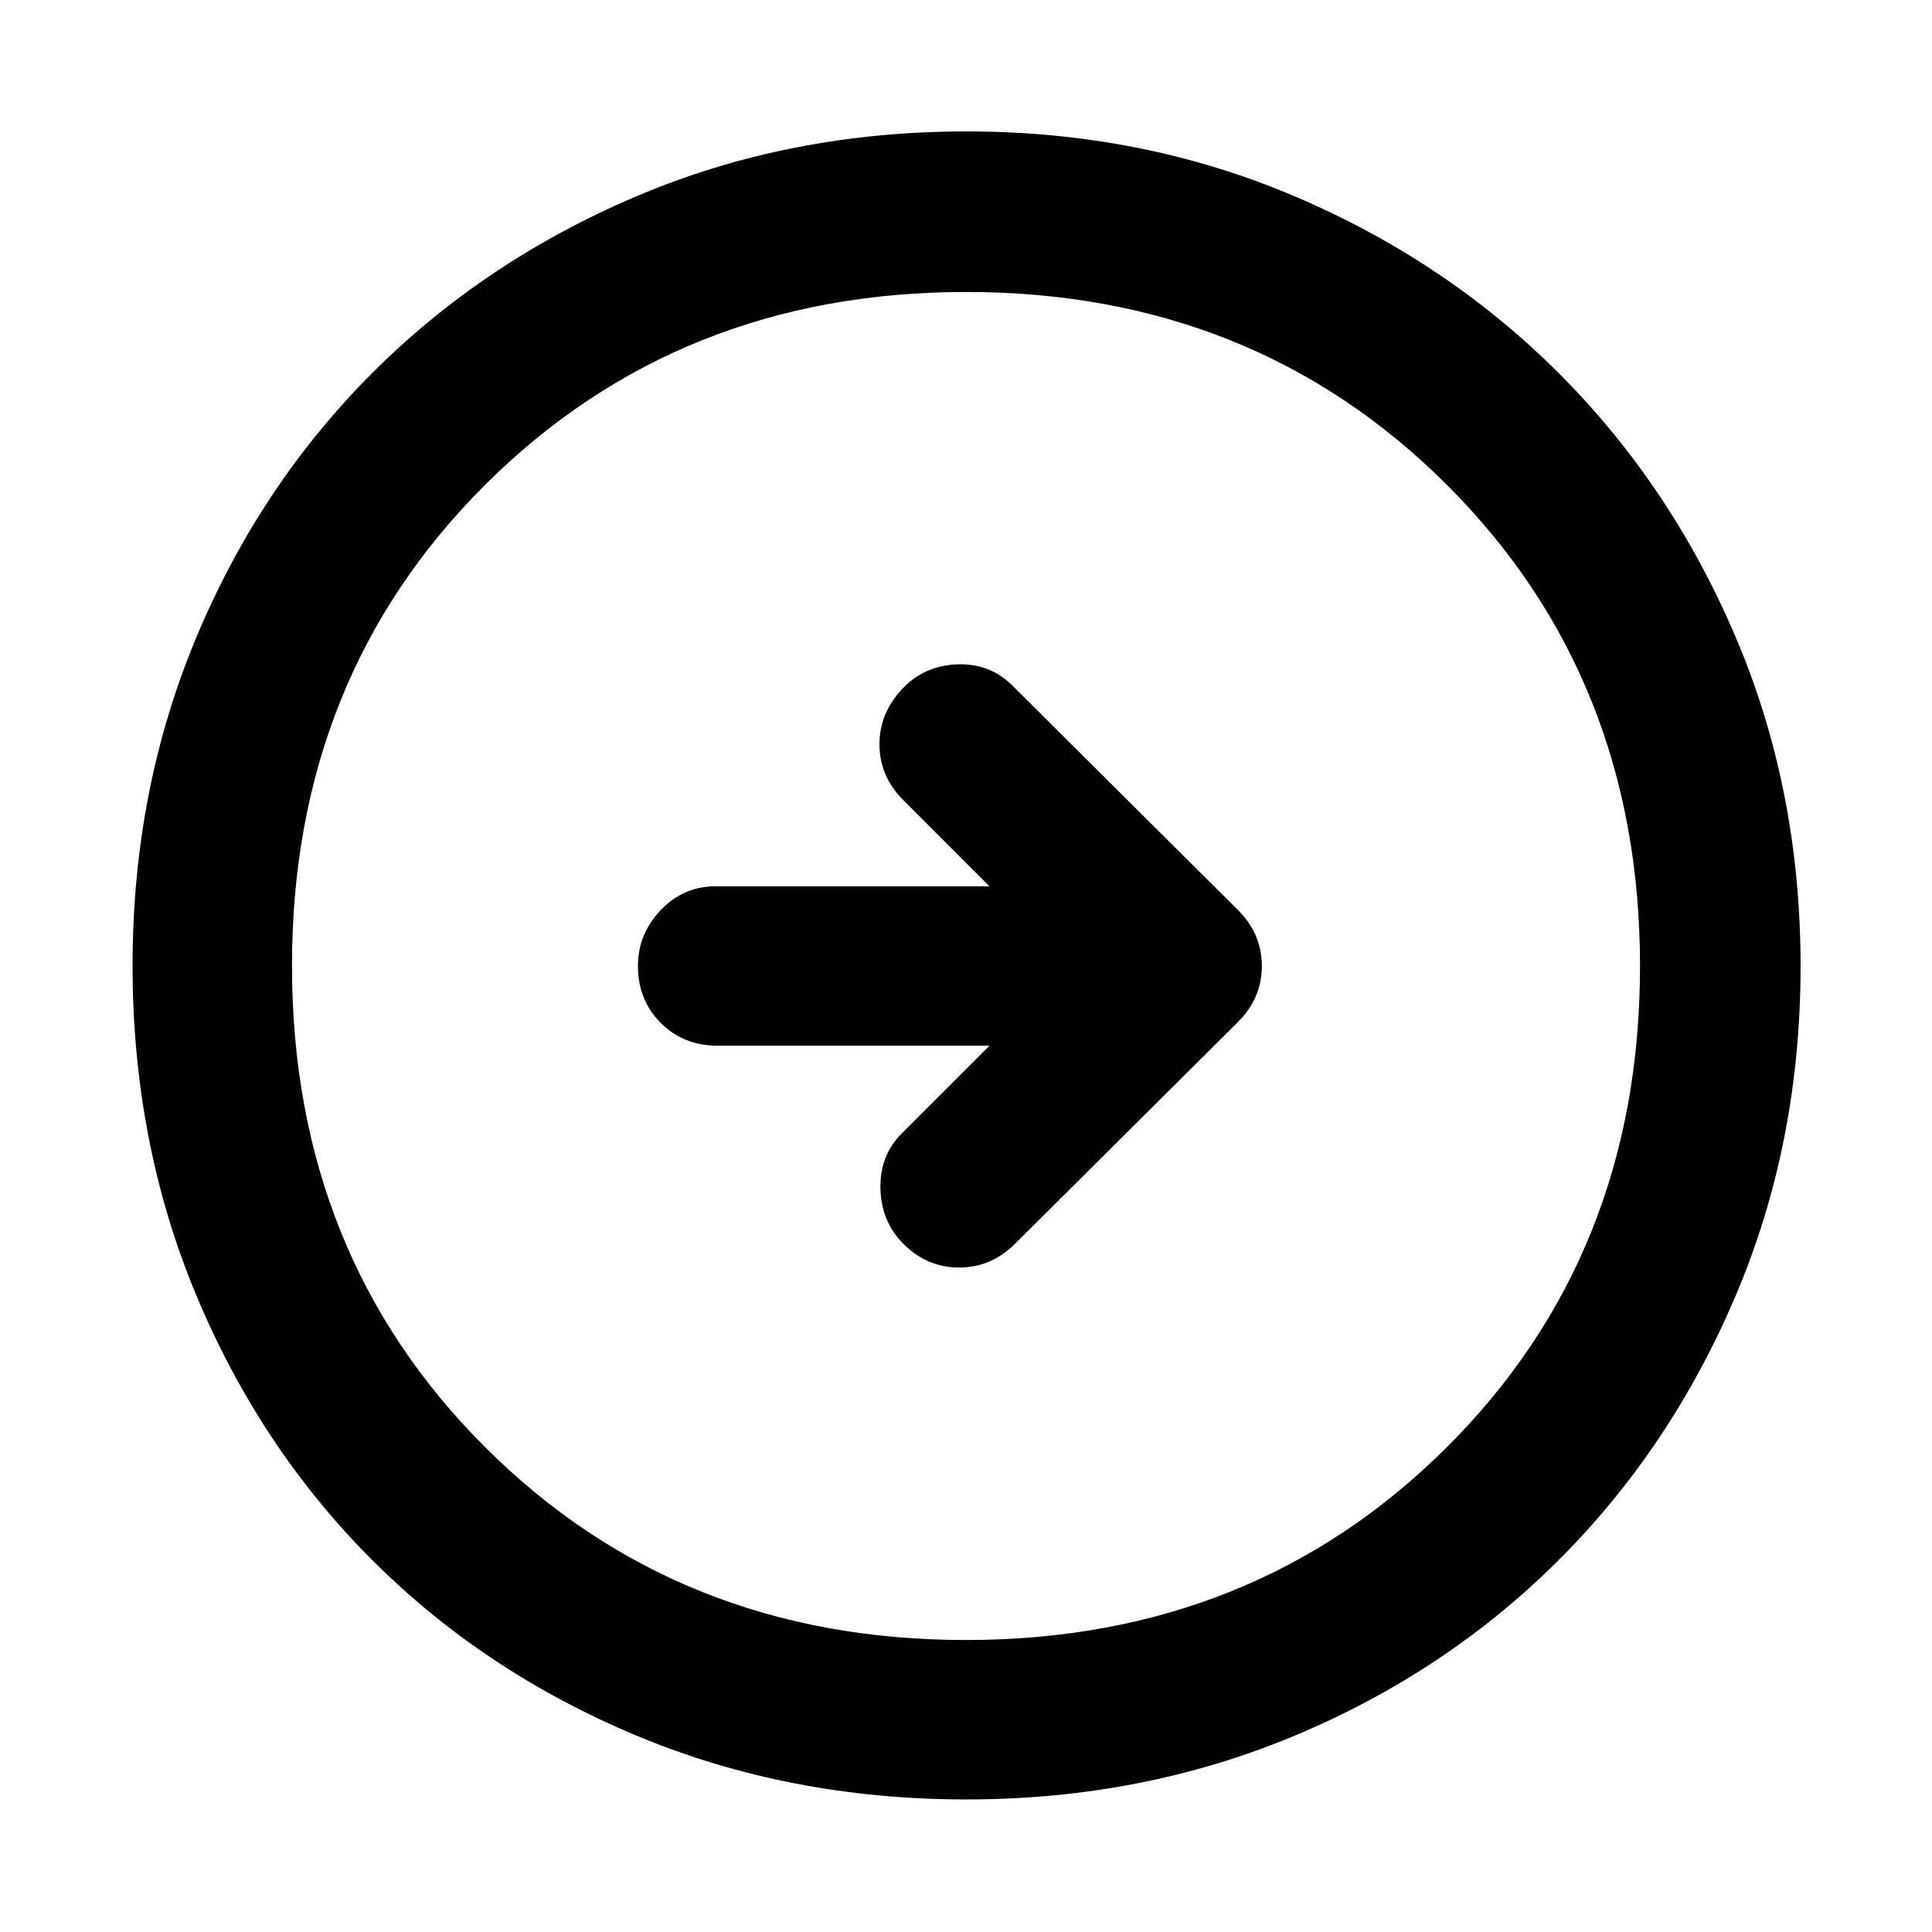 <svg xmlns="http://www.w3.org/2000/svg" width="48" height="48" viewBox="0 96 960 960"><path d="m504.391 714.001 110.783-110.218q11.827-11.826 11.827-27.783t-11.827-27.783L503.391 436.999q-11.108-11.391-27.424-10.891-16.315.5-27.141 11.679-11.827 12.18-11.827 28.066t11.827 27.712l42.825 42.826H355.609q-15.957 0-27.283 11.826-11.327 11.826-11.327 27.783 0 16.957 11.327 28.283 11.326 11.326 28.283 11.326h135.042l-43.825 43.826q-10.827 11.109-10.327 27.424.5 16.315 11.327 27.142 11.826 11.826 27.783 11.826 15.956 0 27.782-11.826Zm-24.108 276.13q-88.109 0-163.928-31.678-75.819-31.677-131.475-87.333-55.656-55.656-87.333-131.475-31.678-75.819-31.678-163.928 0-87.108 31.544-162.681 31.544-75.572 87.333-131.474 55.79-55.903 131.609-88.081 75.819-32.177 163.928-32.177 87.108 0 162.712 32.104 75.603 32.104 131.529 87.997t88.049 131.452Q894.696 488.416 894.696 576q0 87.826-32.177 163.645-32.178 75.819-88.081 131.609-55.902 55.789-131.474 87.333-75.573 31.544-162.681 31.544Zm-.387-79.218q142.843 0 238.93-95.706 96.087-95.706 96.087-239.108 0-143.403-95.984-239.208-95.983-95.804-238.825-95.804-142.843 0-238.93 95.706-96.087 95.706-96.087 239.108 0 143.403 95.984 239.208 95.983 95.804 238.825 95.804ZM480 576Z"/></svg>